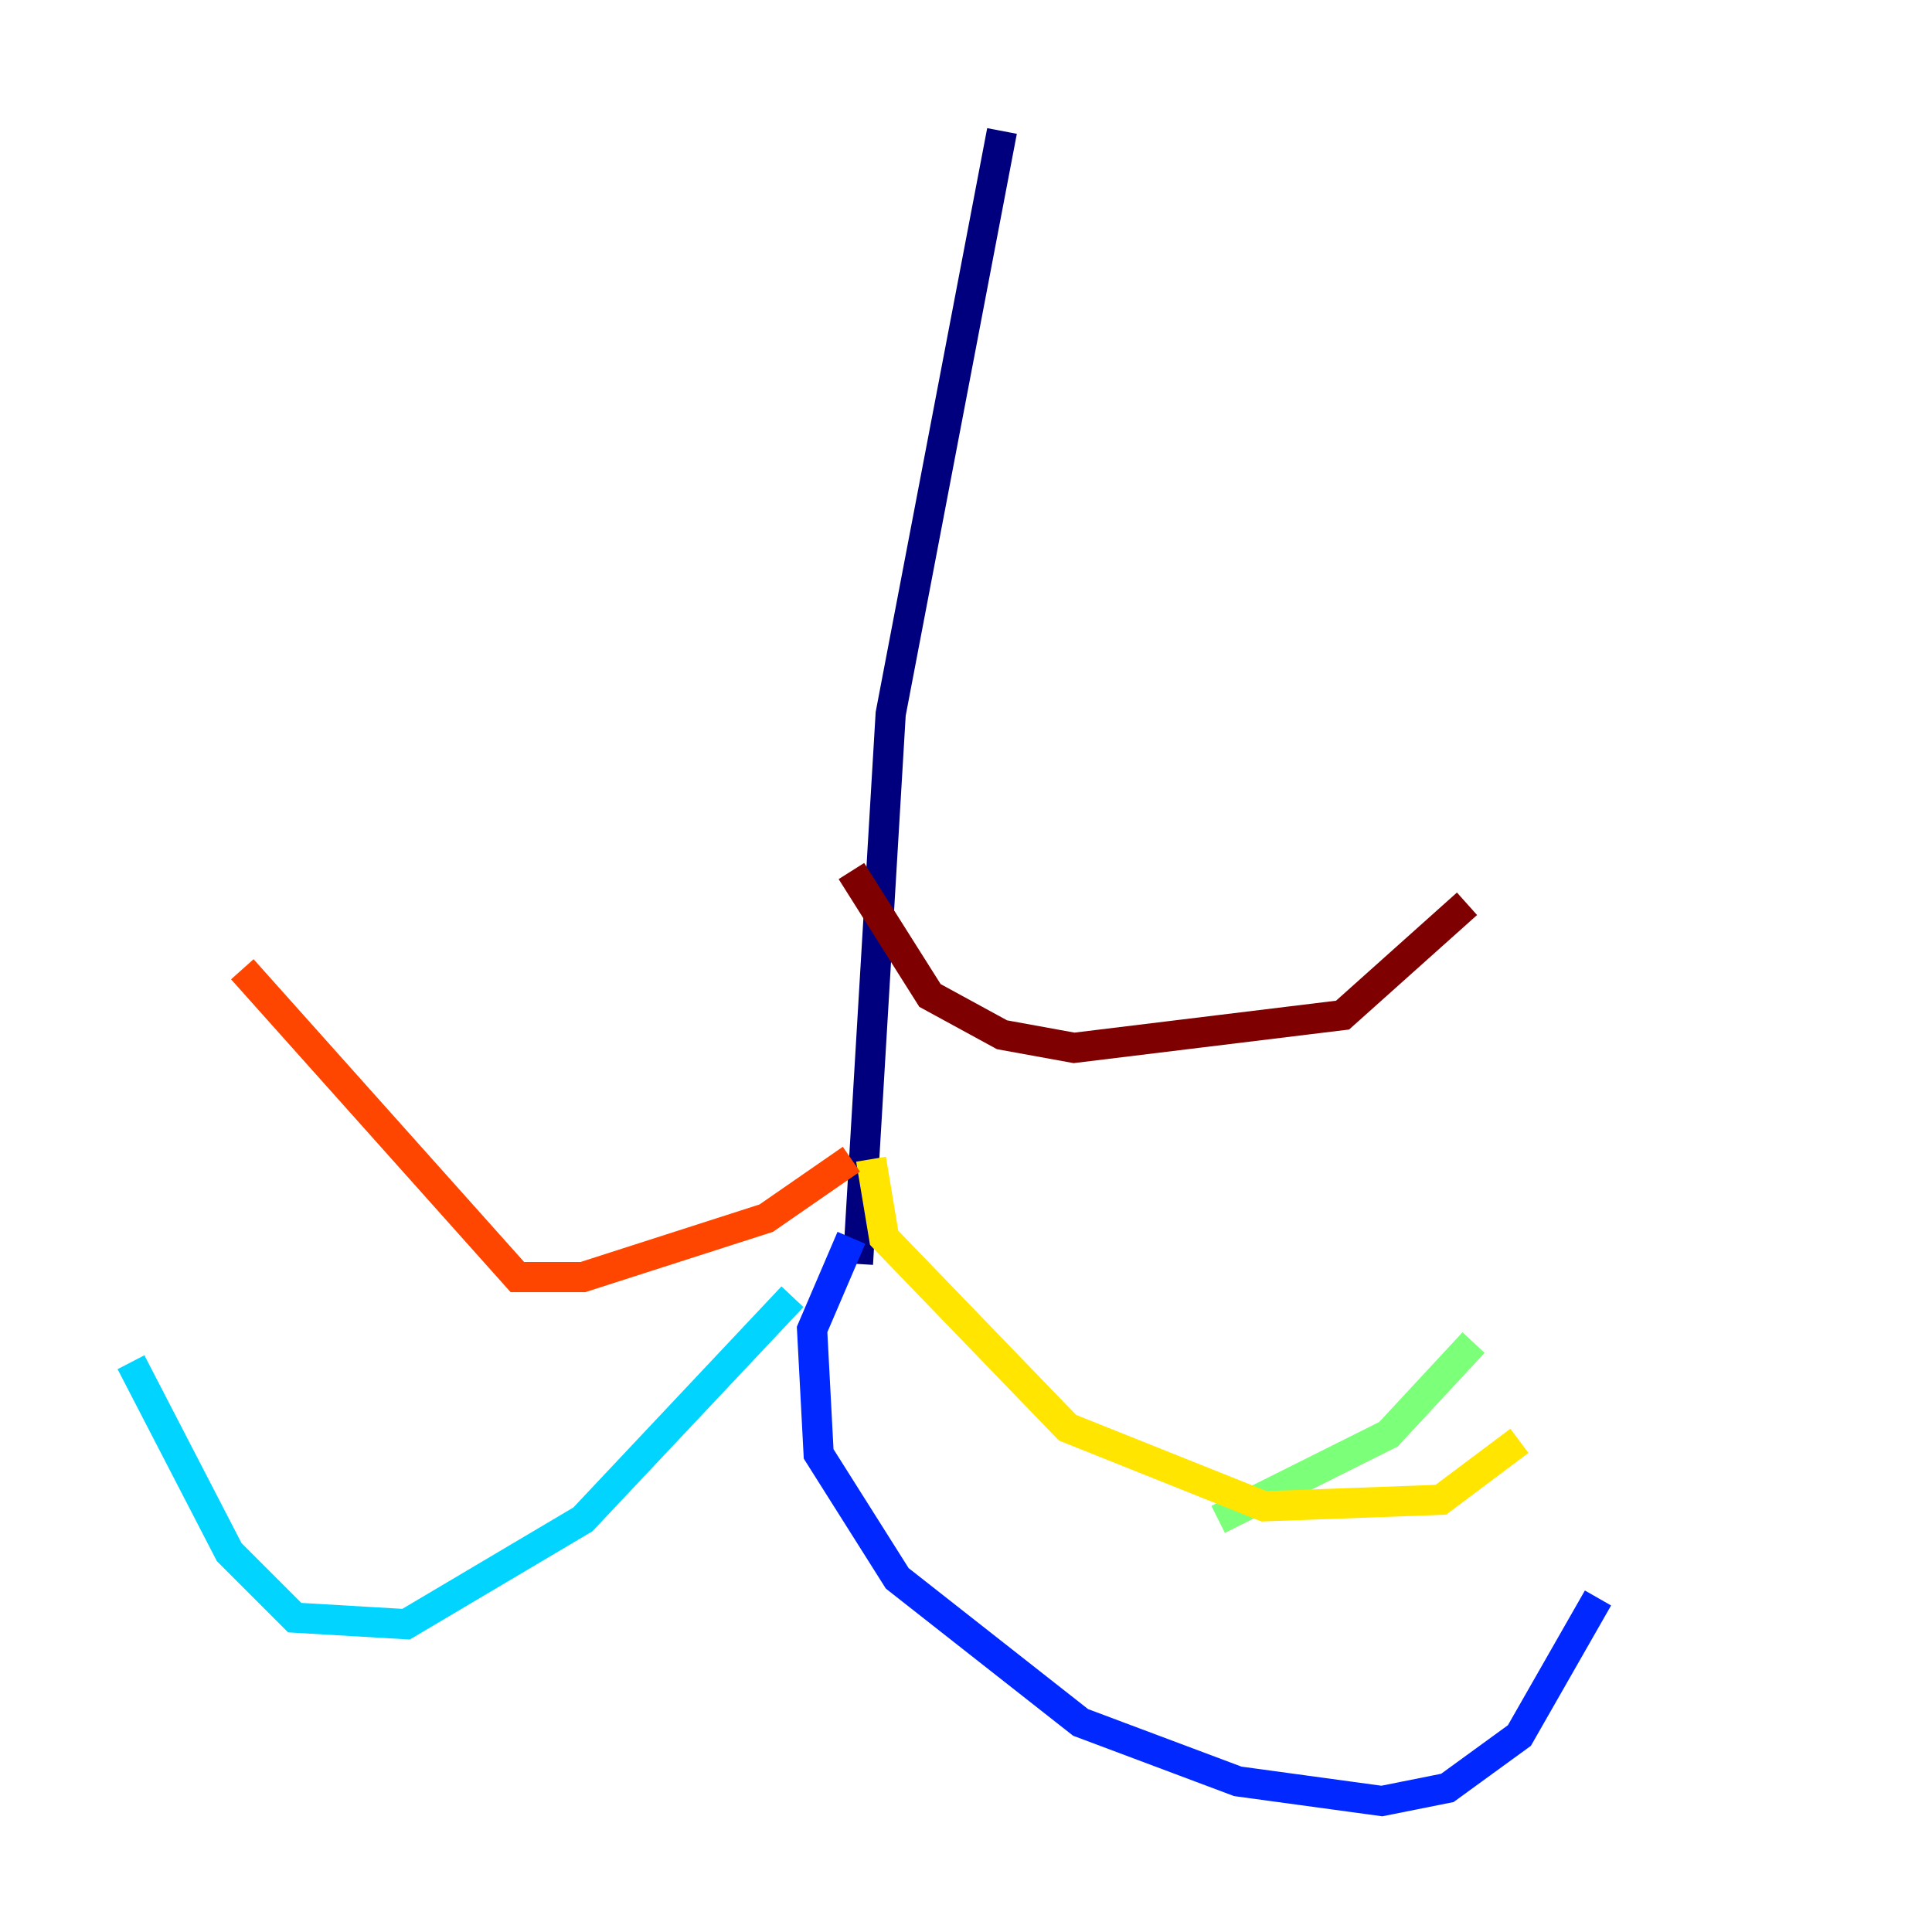 <?xml version="1.0" encoding="utf-8" ?>
<svg baseProfile="tiny" height="128" version="1.2" viewBox="0,0,128,128" width="128" xmlns="http://www.w3.org/2000/svg" xmlns:ev="http://www.w3.org/2001/xml-events" xmlns:xlink="http://www.w3.org/1999/xlink"><defs /><polyline fill="none" points="66.386,8.678 59.01,47.295 56.841,83.742" stroke="#00007f" stroke-width="2" /><polyline fill="none" points="56.407,82.007 53.803,88.081 54.237,96.325 59.444,104.57 71.593,114.115 82.007,118.02 91.552,119.322 95.891,118.454 100.664,114.983 105.871,105.871" stroke="#0028ff" stroke-width="2" /><polyline fill="none" points="52.502,85.912 38.617,100.664 26.902,107.607 19.525,107.173 15.186,102.834 8.678,90.251" stroke="#00d4ff" stroke-width="2" /><polyline fill="none" points="80.705,100.664 91.986,95.024 97.627,88.949" stroke="#7cff79" stroke-width="2" /><polyline fill="none" points="57.709,76.8 58.576,82.007 70.725,94.59 83.742,99.797 95.458,99.363 100.664,95.458" stroke="#ffe500" stroke-width="2" /><polyline fill="none" points="56.407,76.8 50.766,80.705 38.617,84.61 34.278,84.61 16.054,64.217" stroke="#ff4600" stroke-width="2" /><polyline fill="none" points="56.407,57.709 61.614,65.953 66.386,68.556 71.159,69.424 88.949,67.254 97.193,59.878" stroke="#7f0000" stroke-width="2" /></svg>